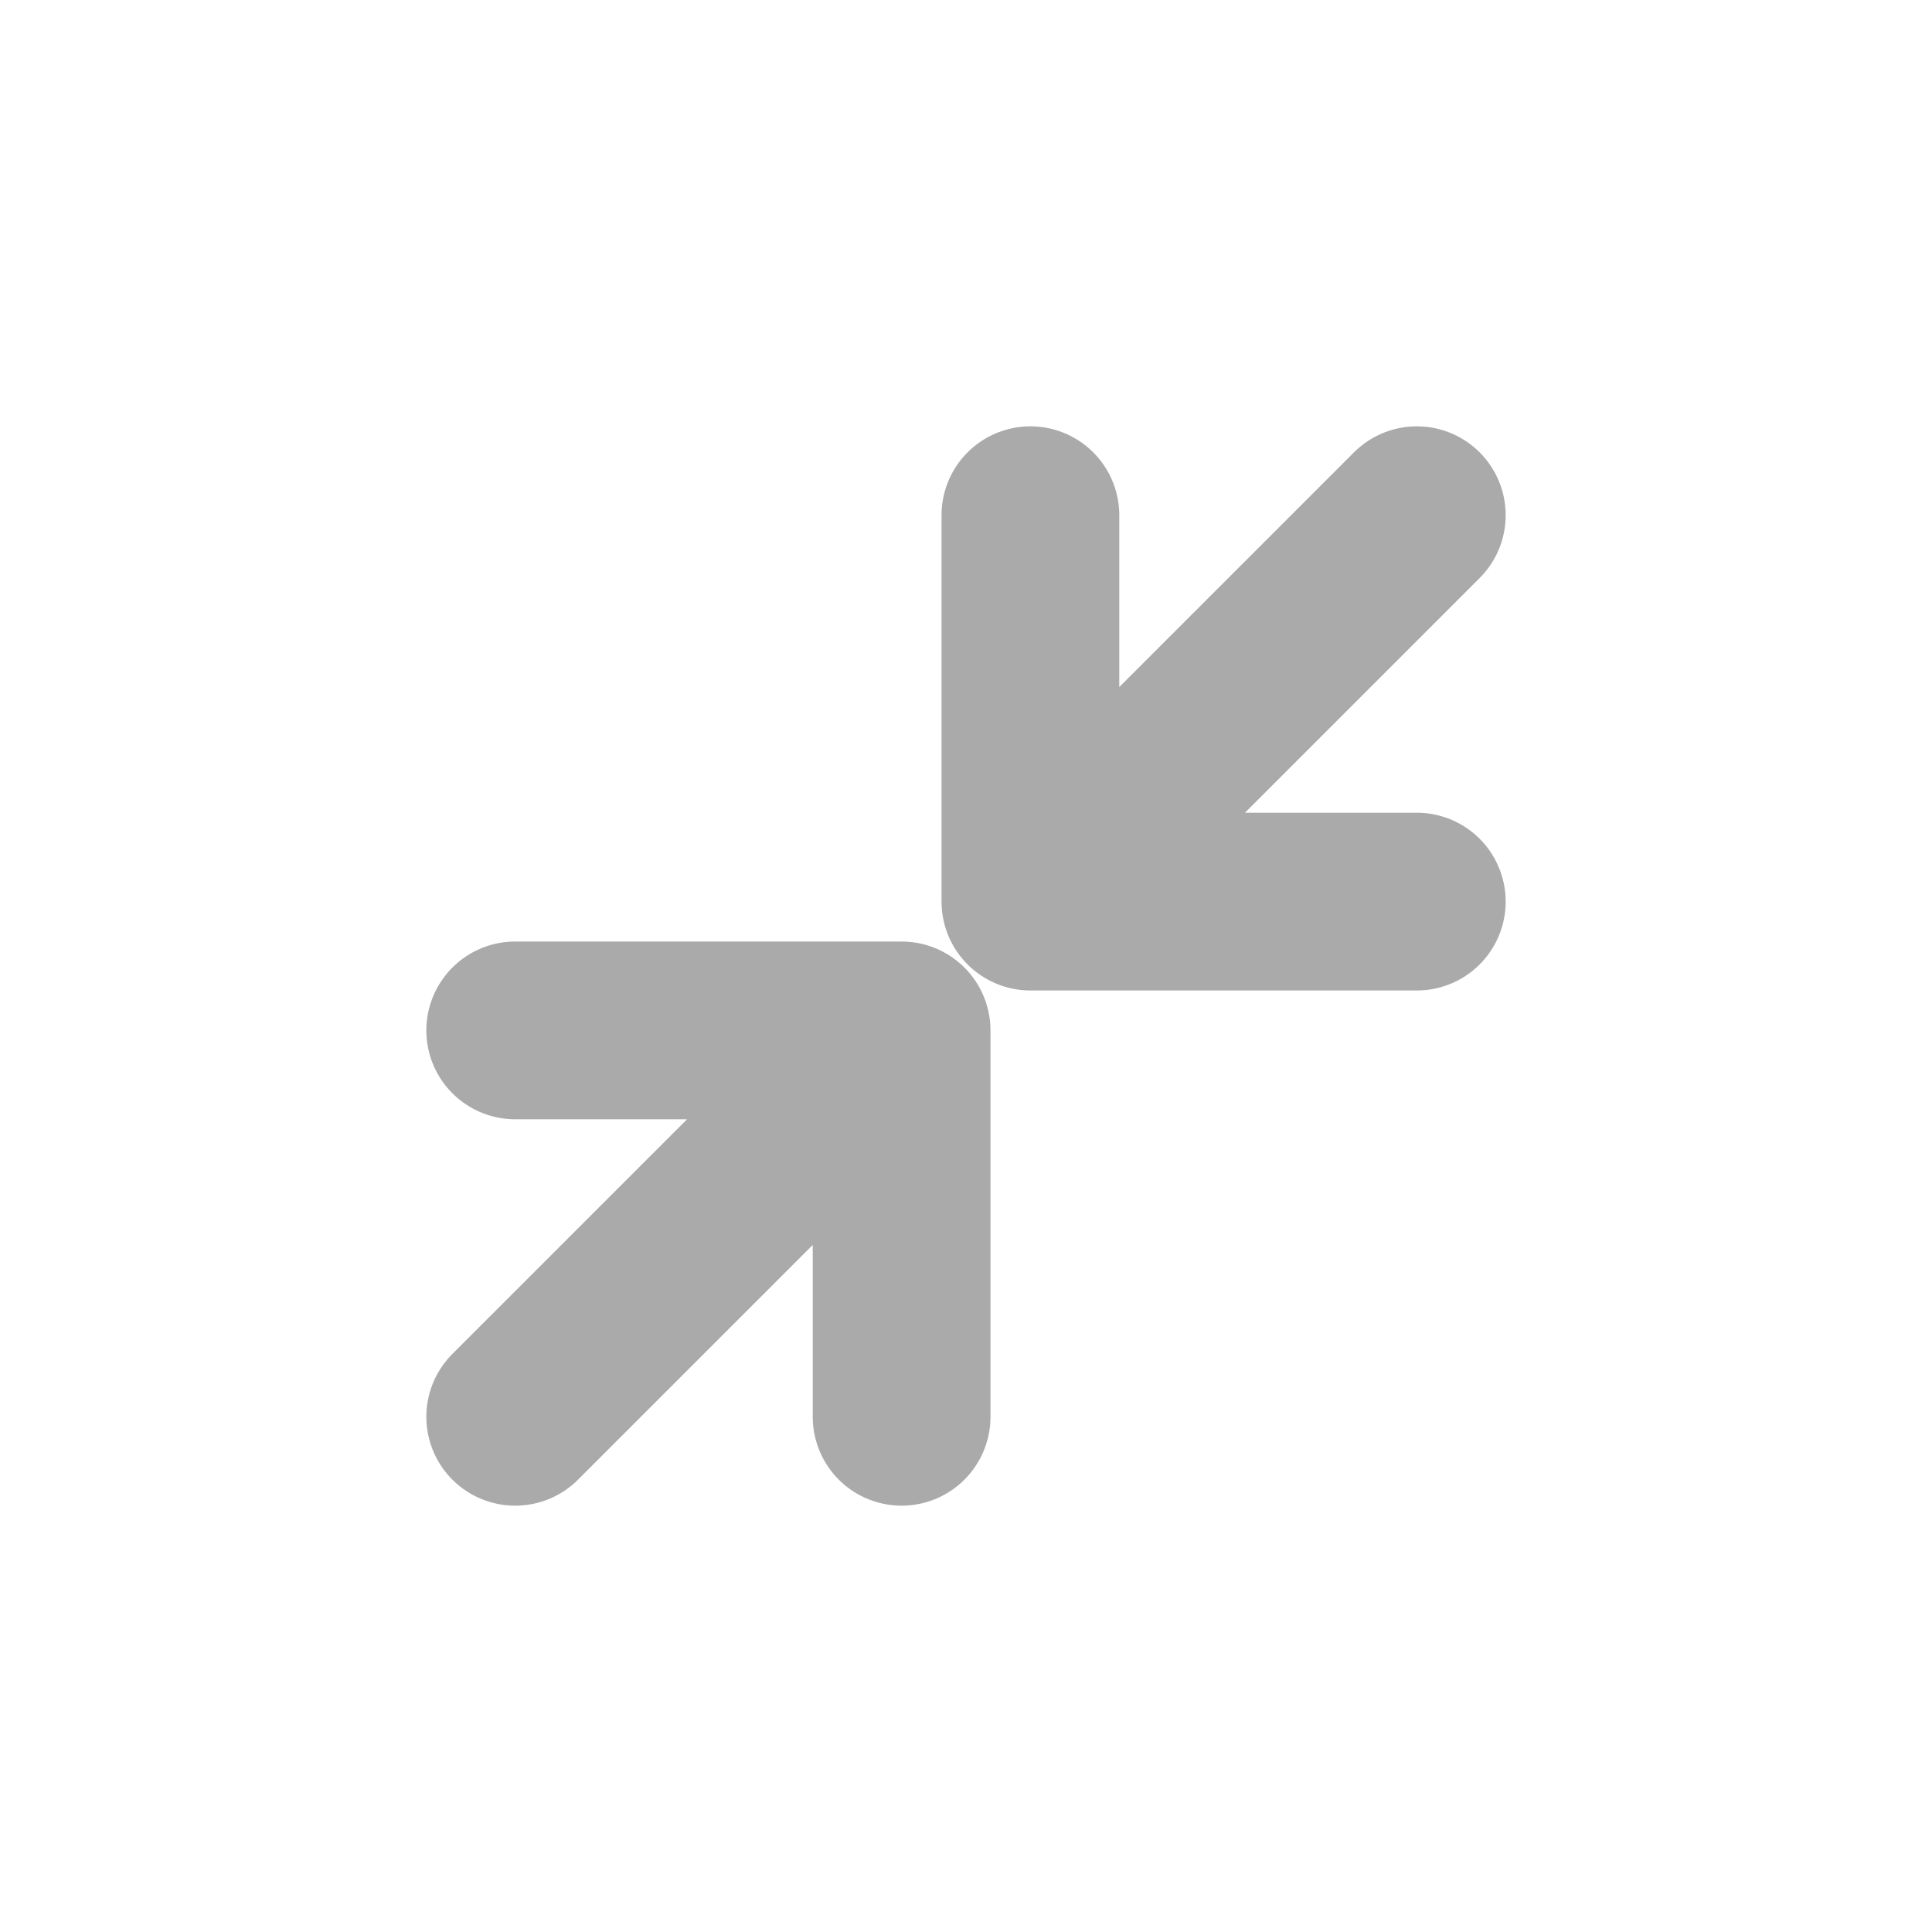<svg width="30" height="30" viewBox="0 0 30 30" fill="none" xmlns="http://www.w3.org/2000/svg">
<path d="M14 16H8M14 16V22M14 16L8 22" stroke="#AAAAAA" stroke-width="2.76" stroke-linecap="round" stroke-linejoin="round"/>
<path d="M16 14H22M16 14V8M16 14L22 8" stroke="#AAAAAA" stroke-width="2.76" stroke-linecap="round" stroke-linejoin="round"/>
</svg>
